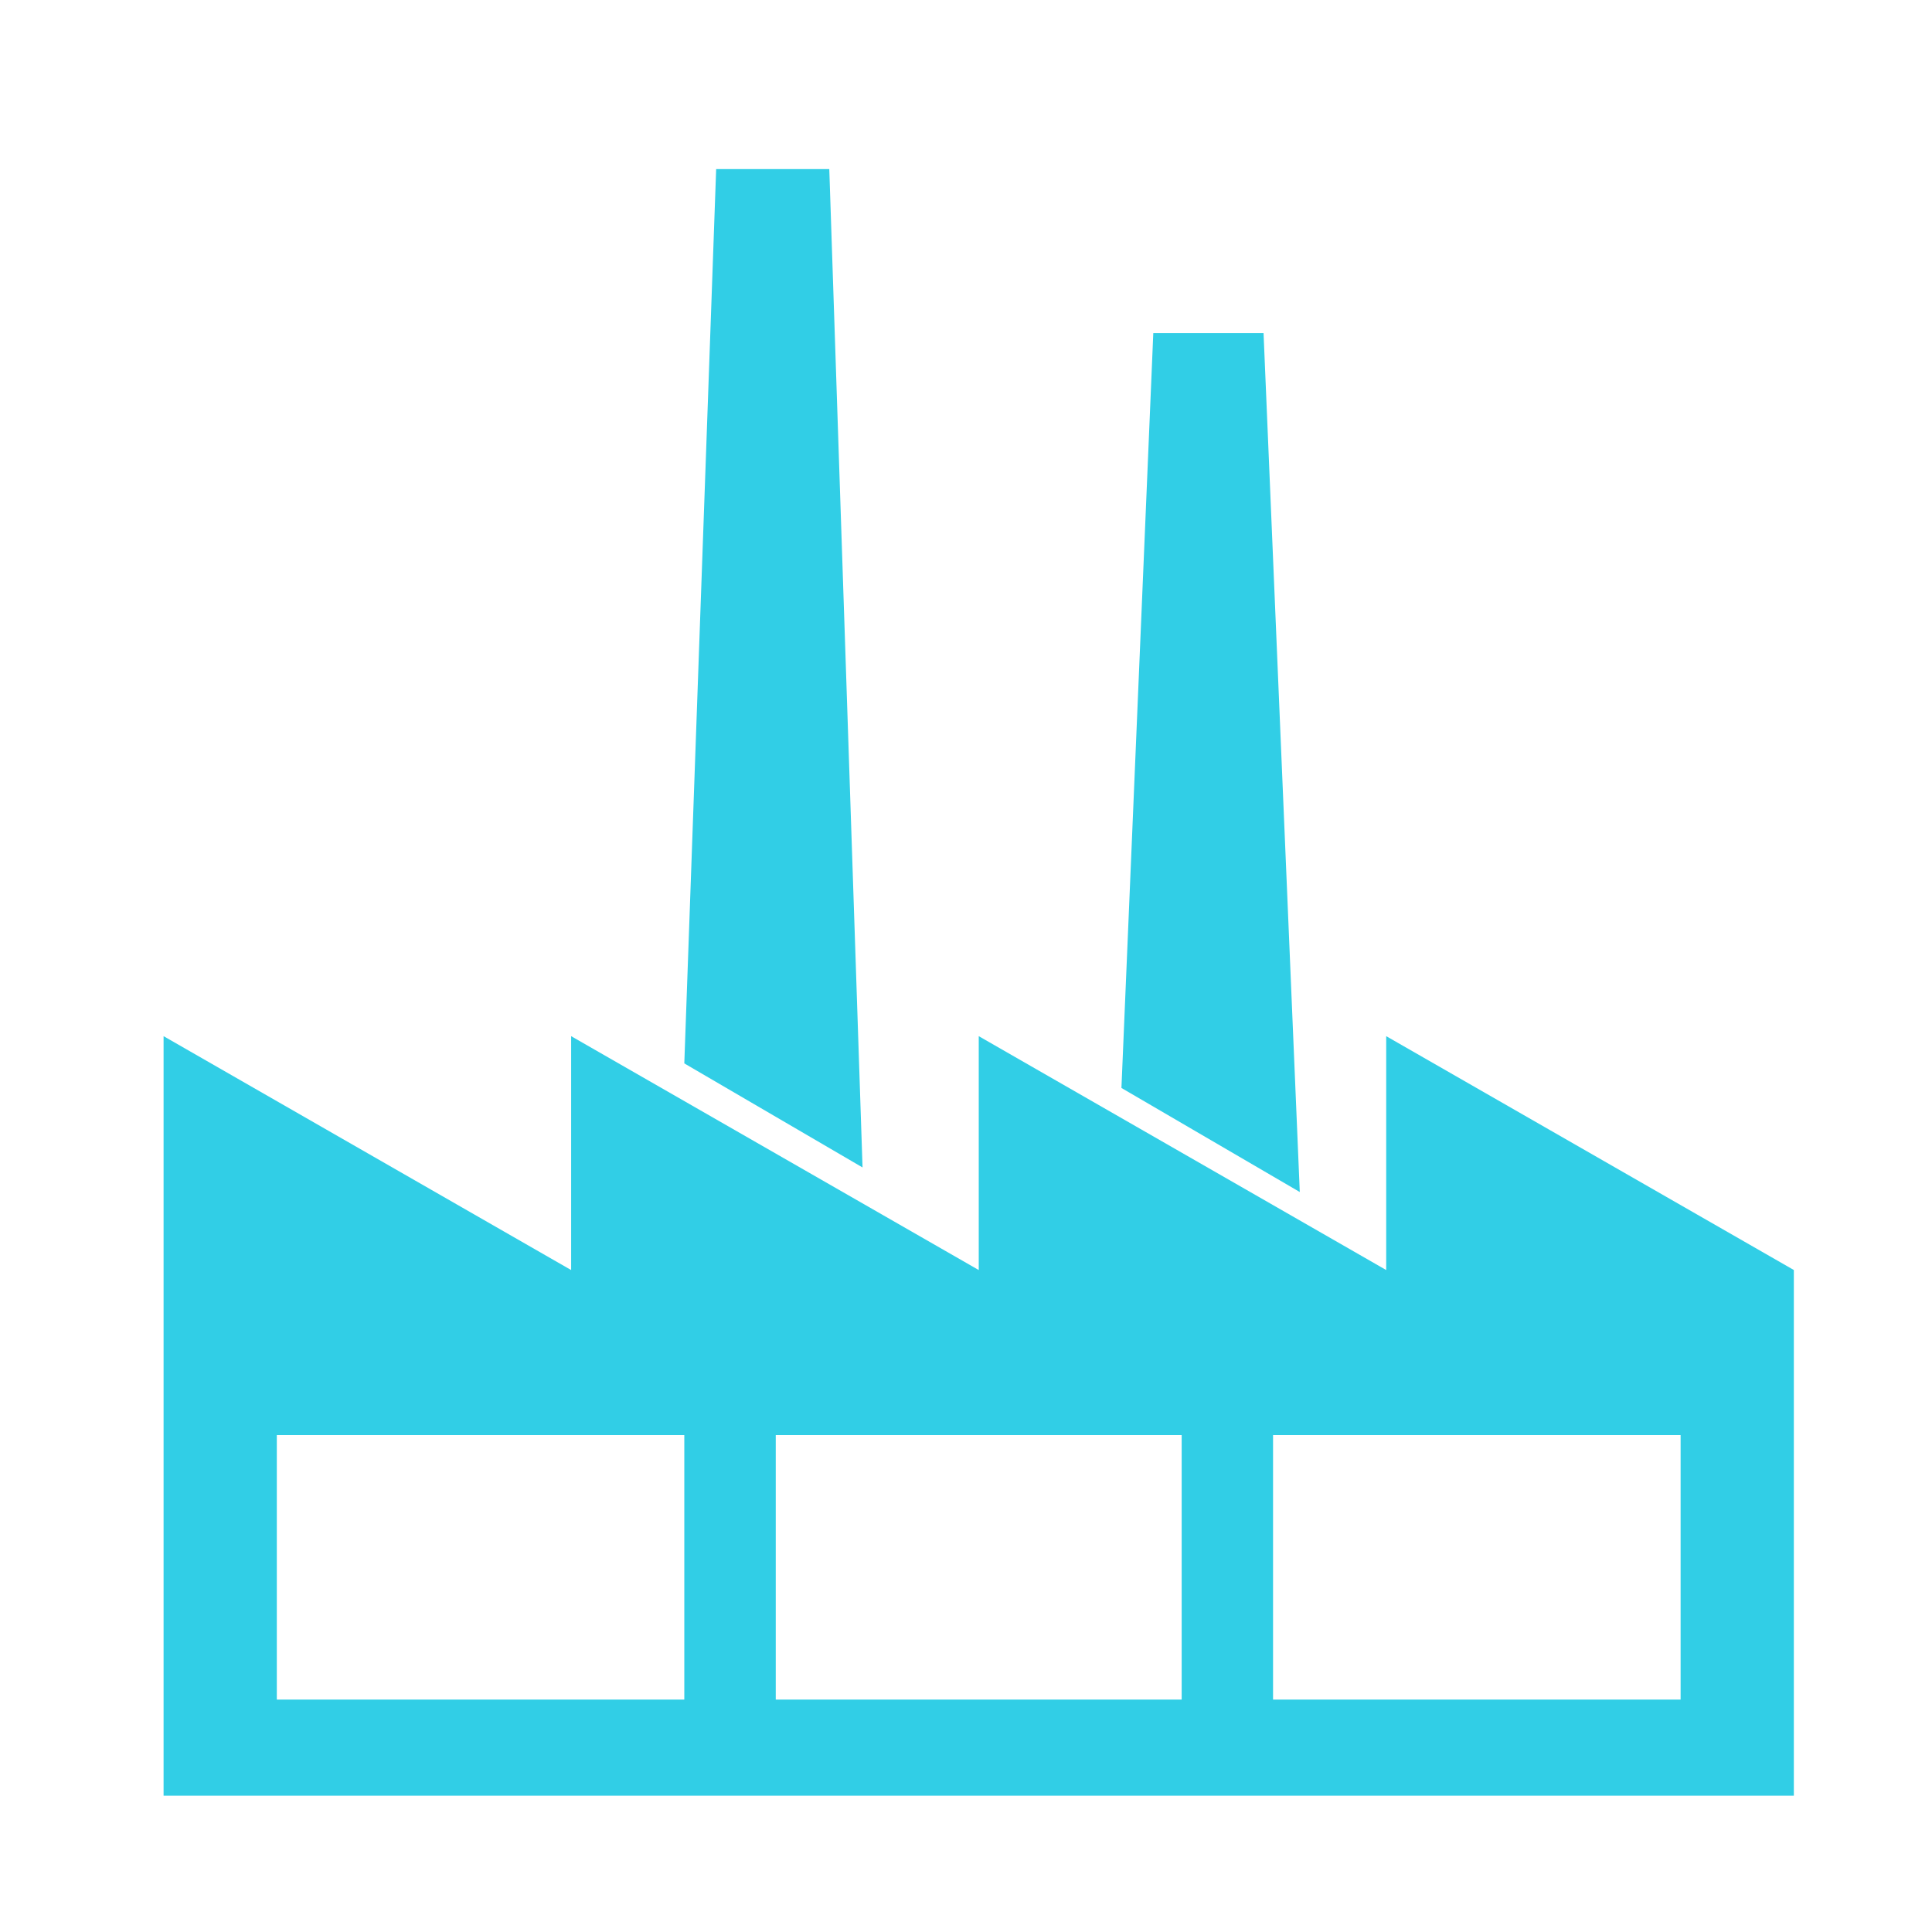 <?xml version="1.0" encoding="UTF-8" standalone="no"?>
<svg
   xmlns:dc="http://purl.org/dc/elements/1.1/"
   xmlns:cc="http://creativecommons.org/ns#"
   xmlns:rdf="http://www.w3.org/1999/02/22-rdf-syntax-ns#"
   xmlns:svg="http://www.w3.org/2000/svg"
   xmlns="http://www.w3.org/2000/svg"
   xmlns:sodipodi="http://sodipodi.sourceforge.net/DTD/sodipodi-0.dtd"
   xmlns:inkscape="http://www.inkscape.org/namespaces/inkscape"
   height="512"
   viewBox="0 0 512 512"
   width="512"
   version="1.1"
   id="svg2"
   inkscape:version="0.92.2 2405546, 2018-03-11"
   sodipodi:docname="awf.svg">
  <defs
     id="defs17" />
  <sodipodi:namedview
     pagecolor="#ffffff"
     bordercolor="#666666"
     borderopacity="1"
     objecttolerance="10"
     gridtolerance="10"
     guidetolerance="10"
     inkscape:pageopacity="0"
     inkscape:pageshadow="2"
     inkscape:window-width="1920"
     inkscape:window-height="1136"
     id="namedview15"
     showgrid="false"
     inkscape:zoom="0.4609375"
     inkscape:cx="-156.20339"
     inkscape:cy="256"
     inkscape:window-x="0"
     inkscape:window-y="27"
     inkscape:window-maximized="1"
     inkscape:current-layer="svg2" />
  <g
     id="g36"
     transform="matrix(0.905,0,0,1,21.798,26.034)">
    <path
       id="path4203"
       d="m 381.836,248.559 v 61.983 l -119.317,-61.983 v 61.983 l -119.358,-61.983 v 61.983 l -119.347,-61.983 v 201.278 H 501.203 v -139.305 l -119.368,-61.973 z m -205.537,175.821 H 56.973 v -70.103 H 176.299 Z m 145.653,0 h -118.876 v -70.103 h 118.866 v 70.103 z m 146.095,0 h -119.347 v -70.103 h 119.347 z"
       style="fill:#31CEE6"
       inkscape:connector-curvature="0" />
    <path
       id="path4205"
       d="m 345.918,62.249 h -32.286 l -9.329,200.038 52.224,27.577 z"
       style="fill:#31CEE6"
       inkscape:connector-curvature="0" />
    <path
       id="path4207"
       d="m 218.753,18.773 h -33.126 l -9.328,237.005 52.194,27.577 z"
       style="fill:#31CEE6"
       inkscape:connector-curvature="0" />
  </g>
</svg>
